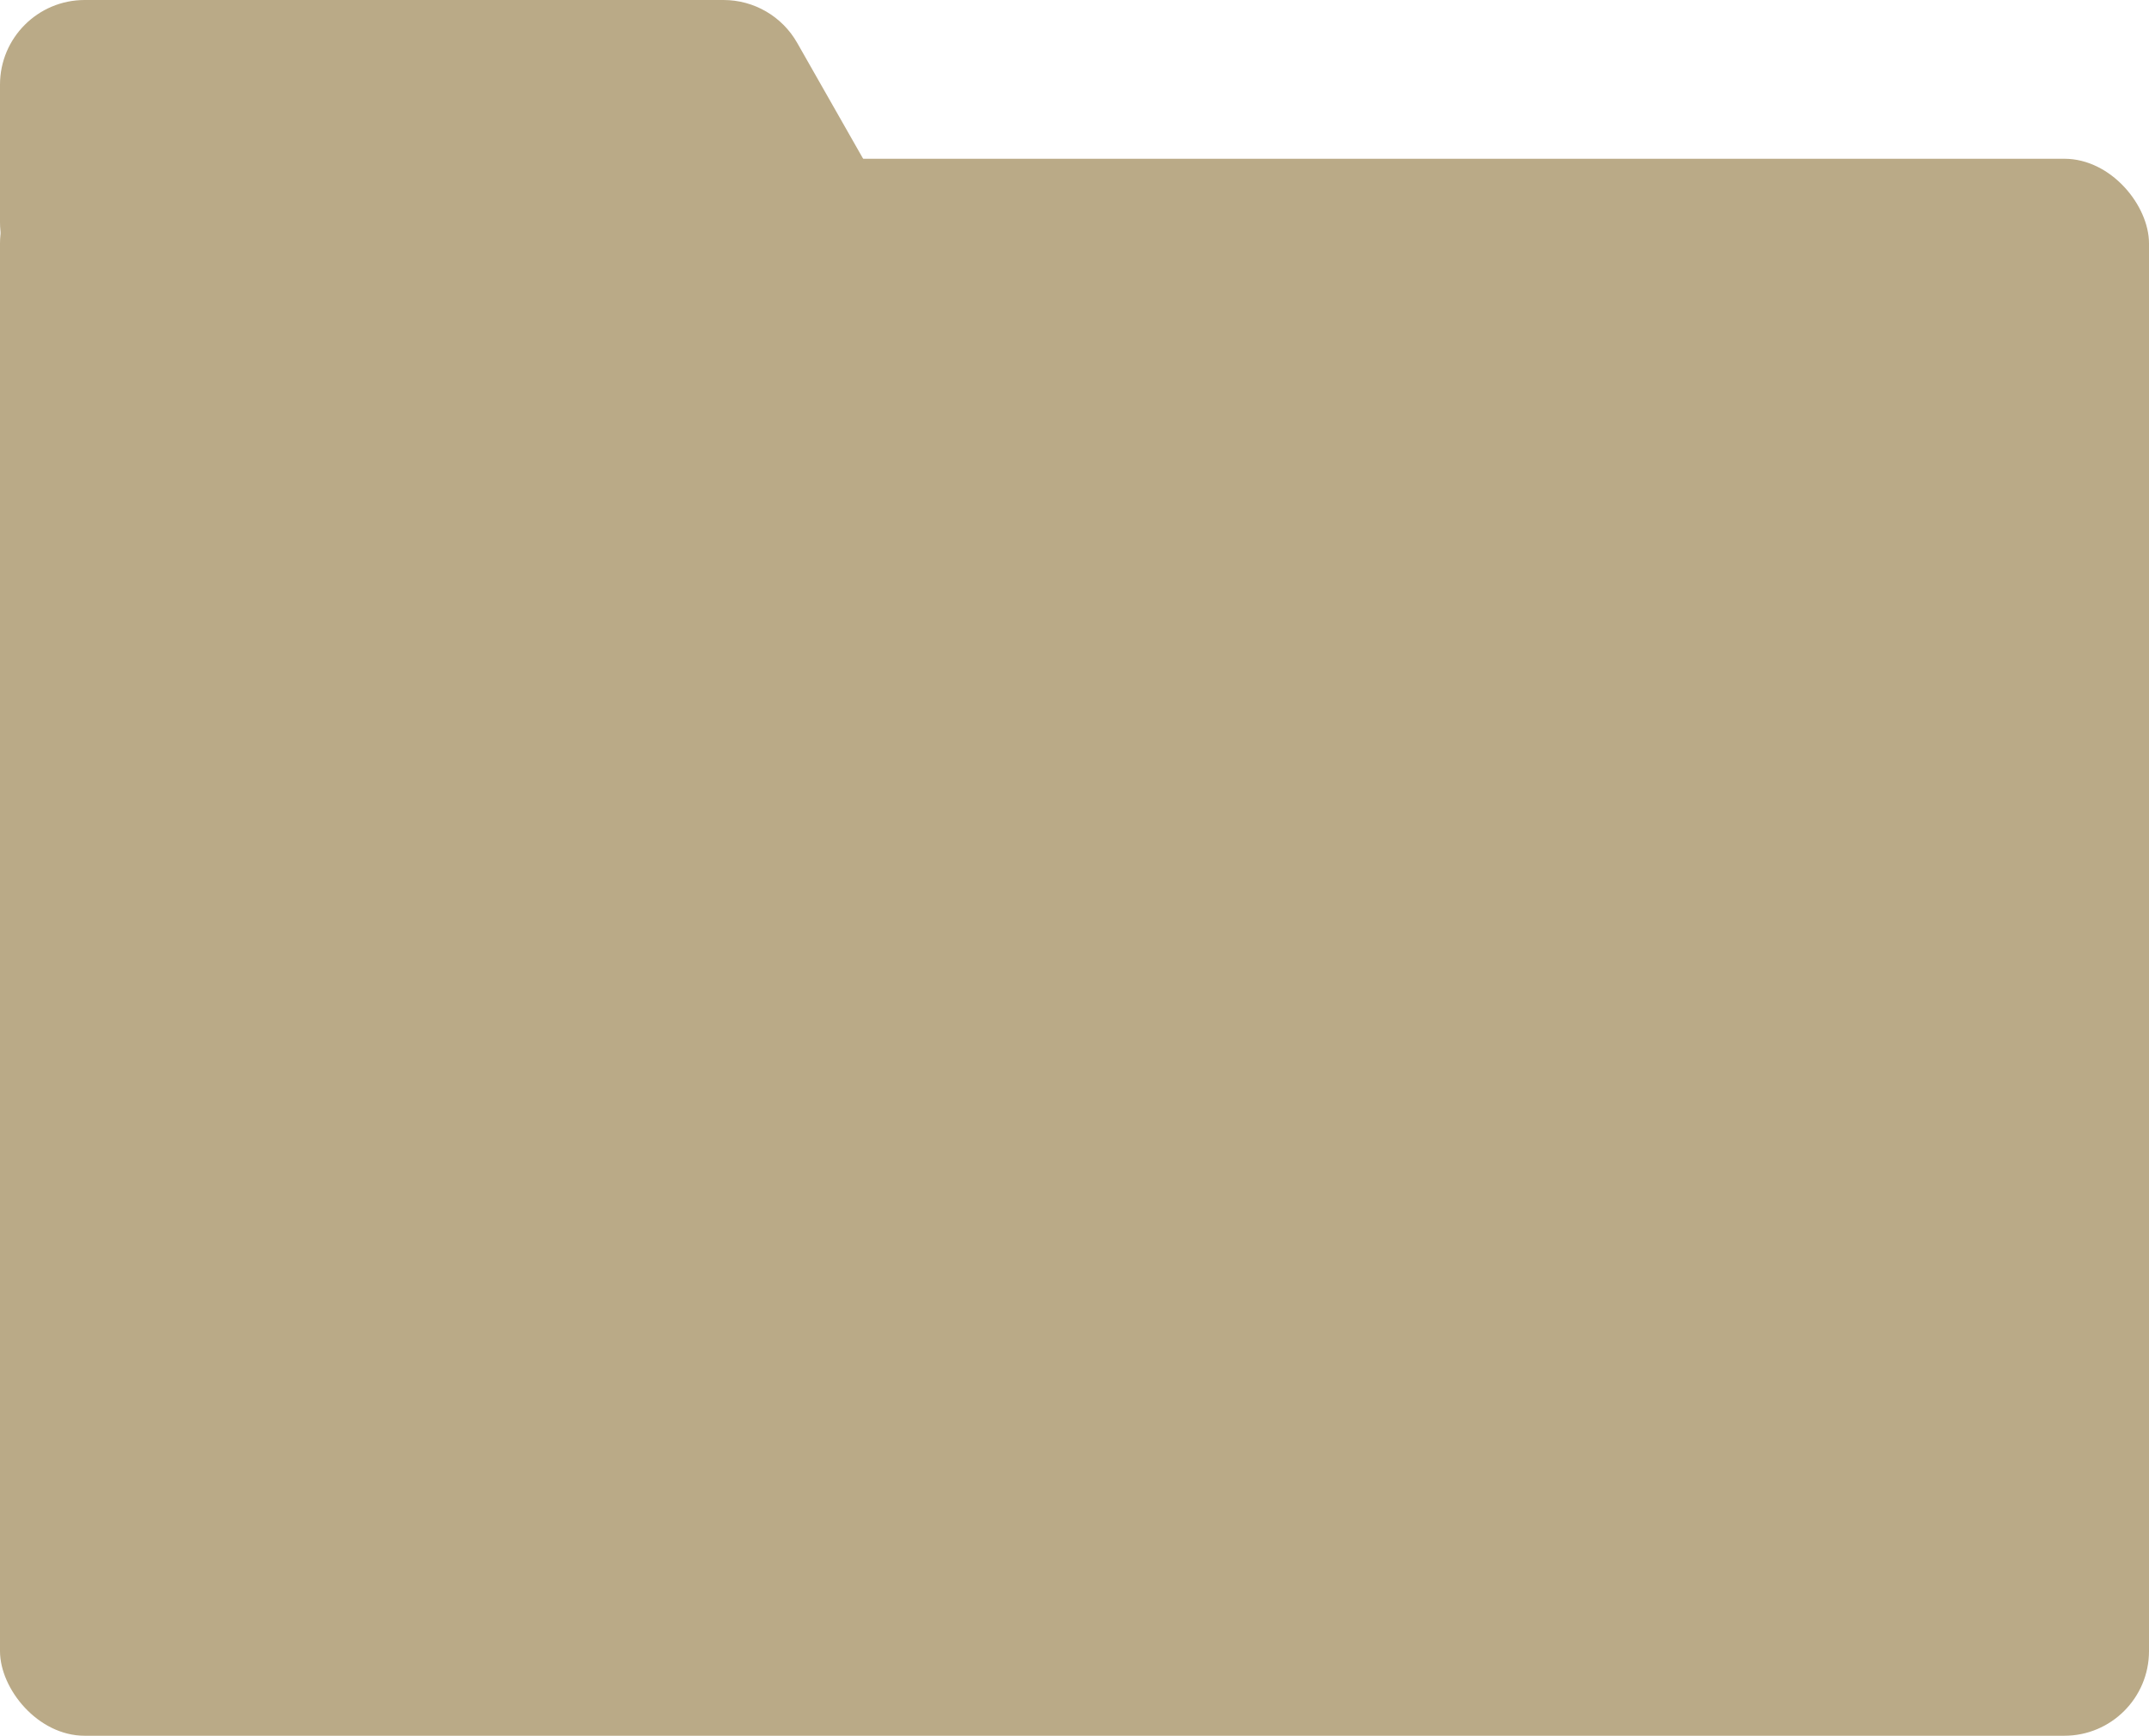<svg width="203" height="164" viewBox="0 0 203 164" fill="none" xmlns="http://www.w3.org/2000/svg">
<rect y="15" width="203" height="149" rx="8" fill="#BAAA87"/>
<path d="M0 8C0 3.582 3.582 0 8 0H68.347C71.224 0 73.878 1.544 75.301 4.044L82.697 17.044C85.732 22.377 81.88 29 75.744 29H8C3.582 29 0 25.418 0 21V8Z" fill="#BAAA87"/>
</svg>
